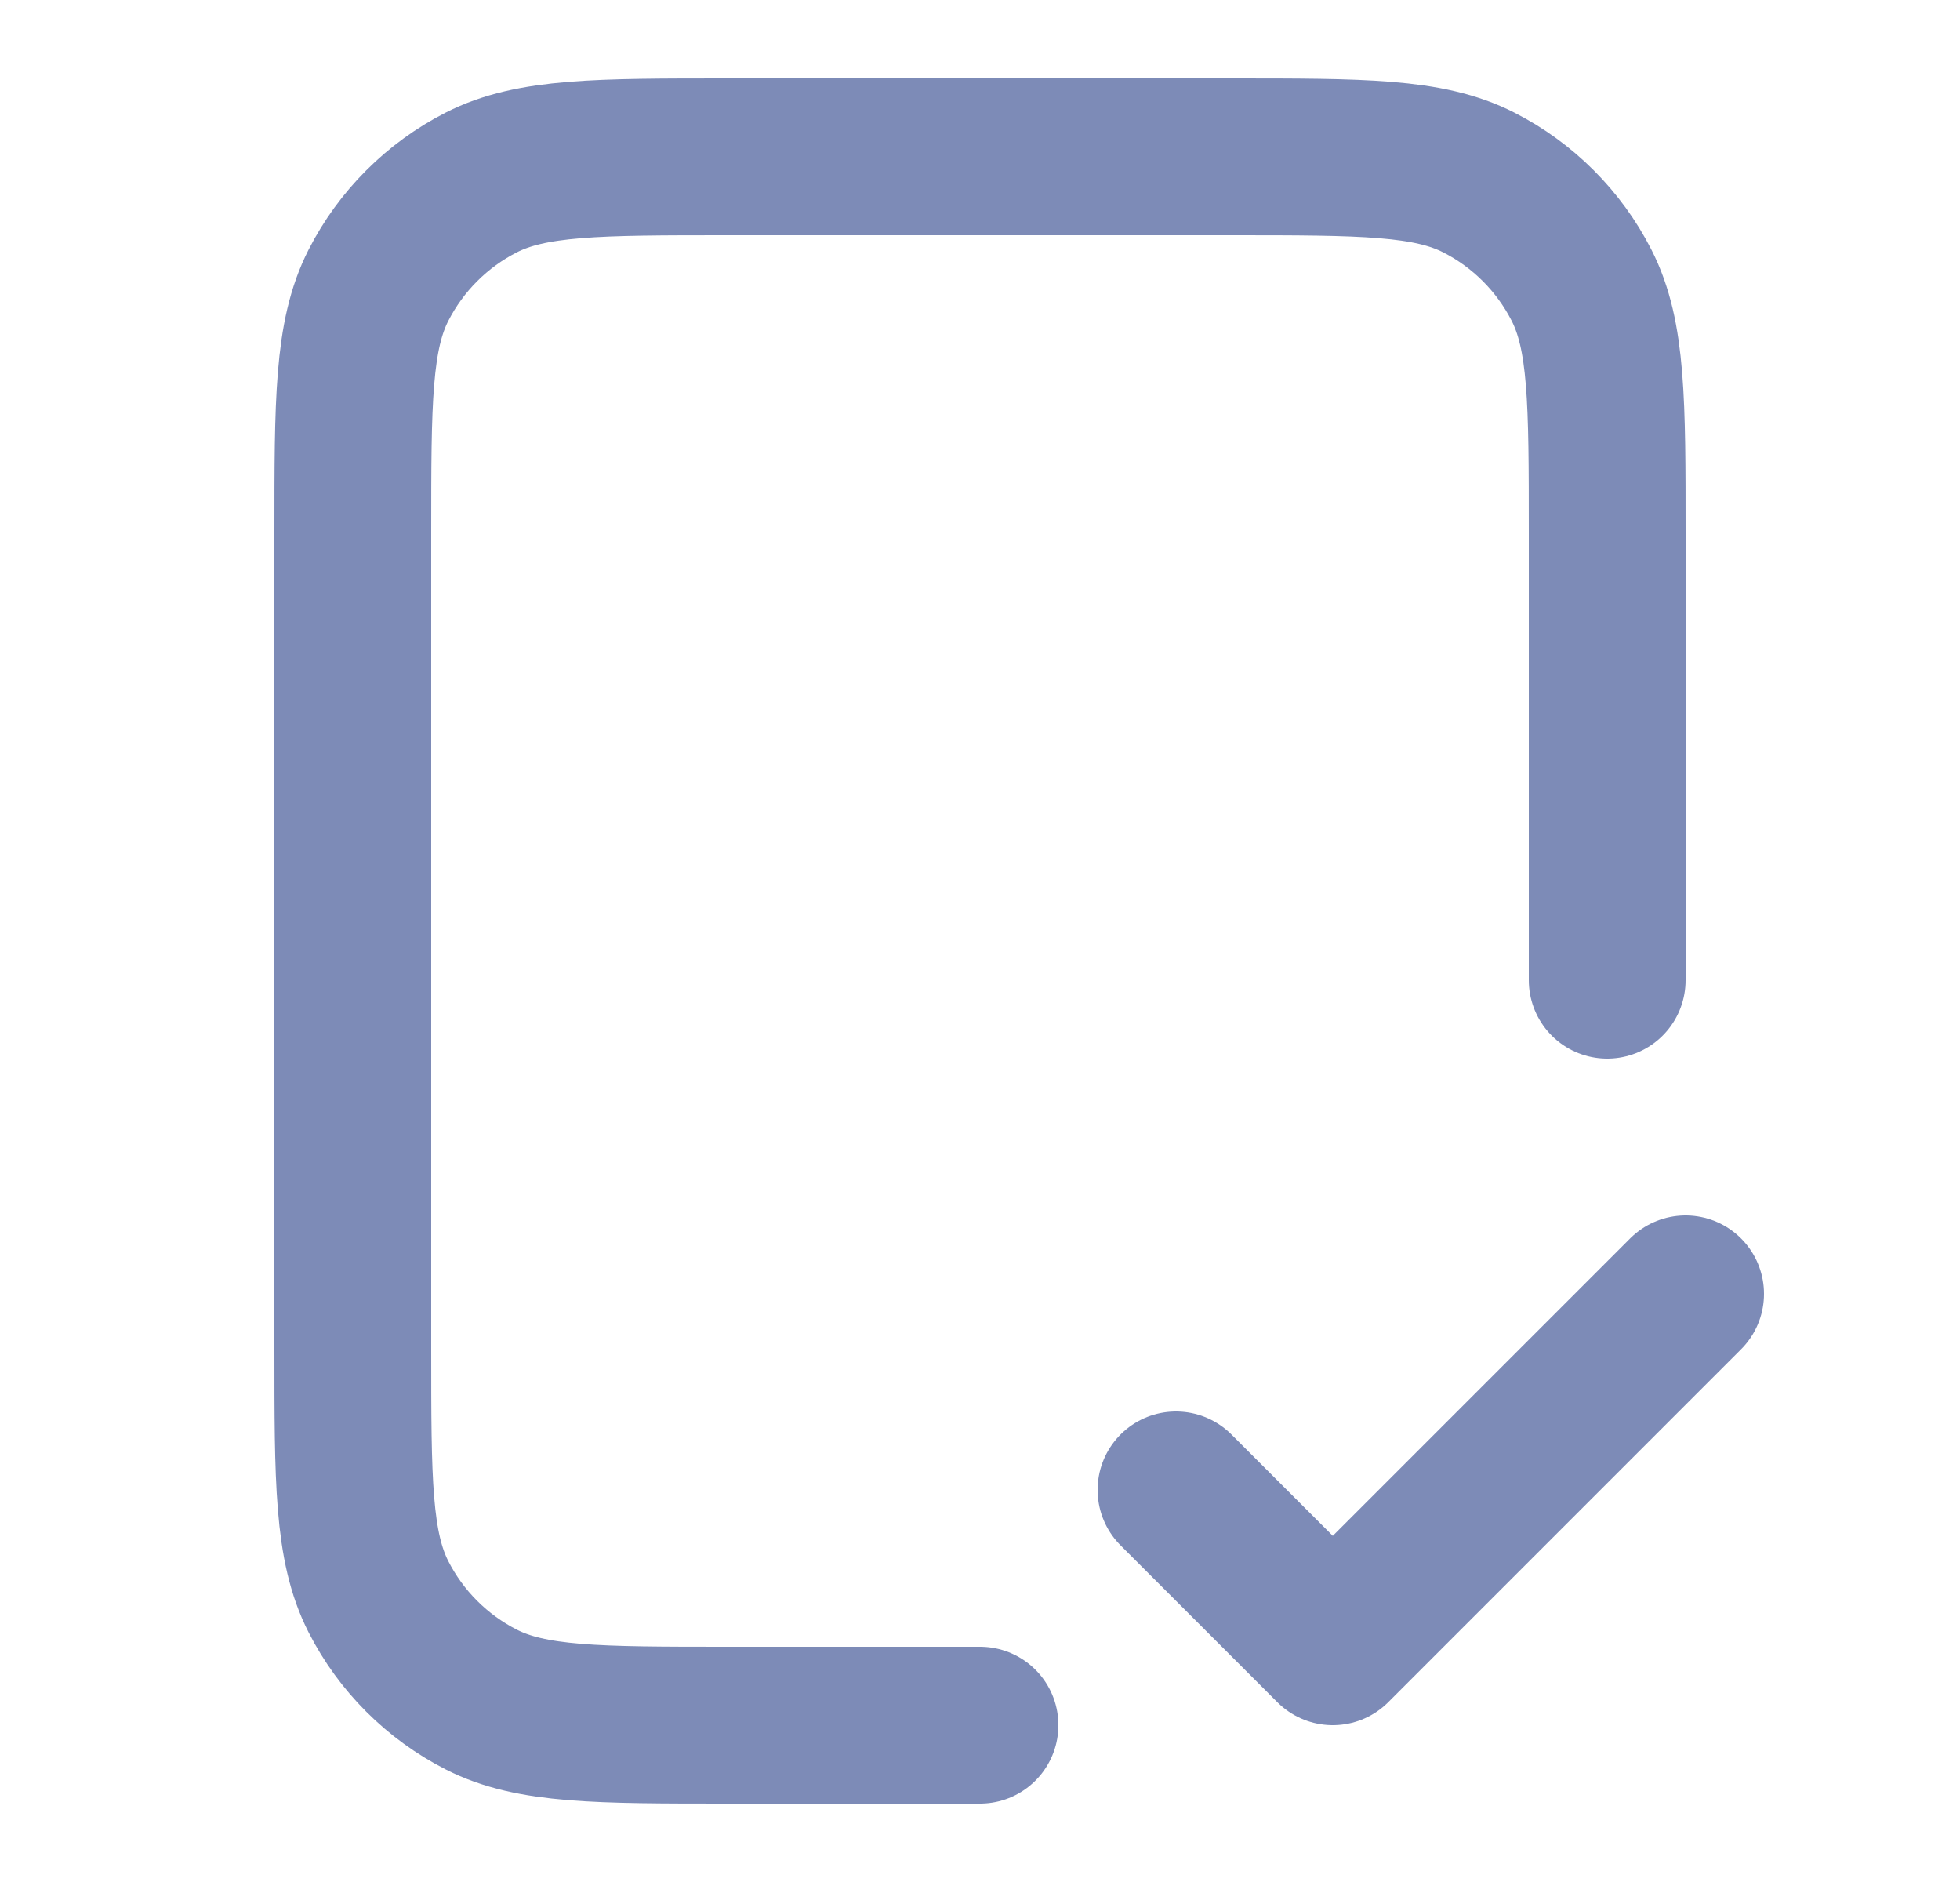 <svg width="25" height="24" viewBox="0 0 25 24" fill="none" xmlns="http://www.w3.org/2000/svg">
<g id="file-check-01">
<path id="Icon" d="M20.5 12.5V6.8C20.5 5.12 20.5 4.28 20.173 3.638C19.885 3.074 19.427 2.615 18.862 2.327C18.22 2 17.38 2 15.7 2H9.3C7.62 2 6.78 2 6.138 2.327C5.574 2.615 5.115 3.074 4.827 3.638C4.5 4.28 4.5 5.12 4.5 6.8V17.2C4.5 18.88 4.5 19.72 4.827 20.362C5.115 20.927 5.574 21.385 6.138 21.673C6.78 22 7.62 22 9.3 22H12.5M15 19L17 21L21.5 16.5" stroke="#7D8BB7" stroke-width="2" stroke-linecap="round" stroke-linejoin="round"/>
</g>
</svg>
